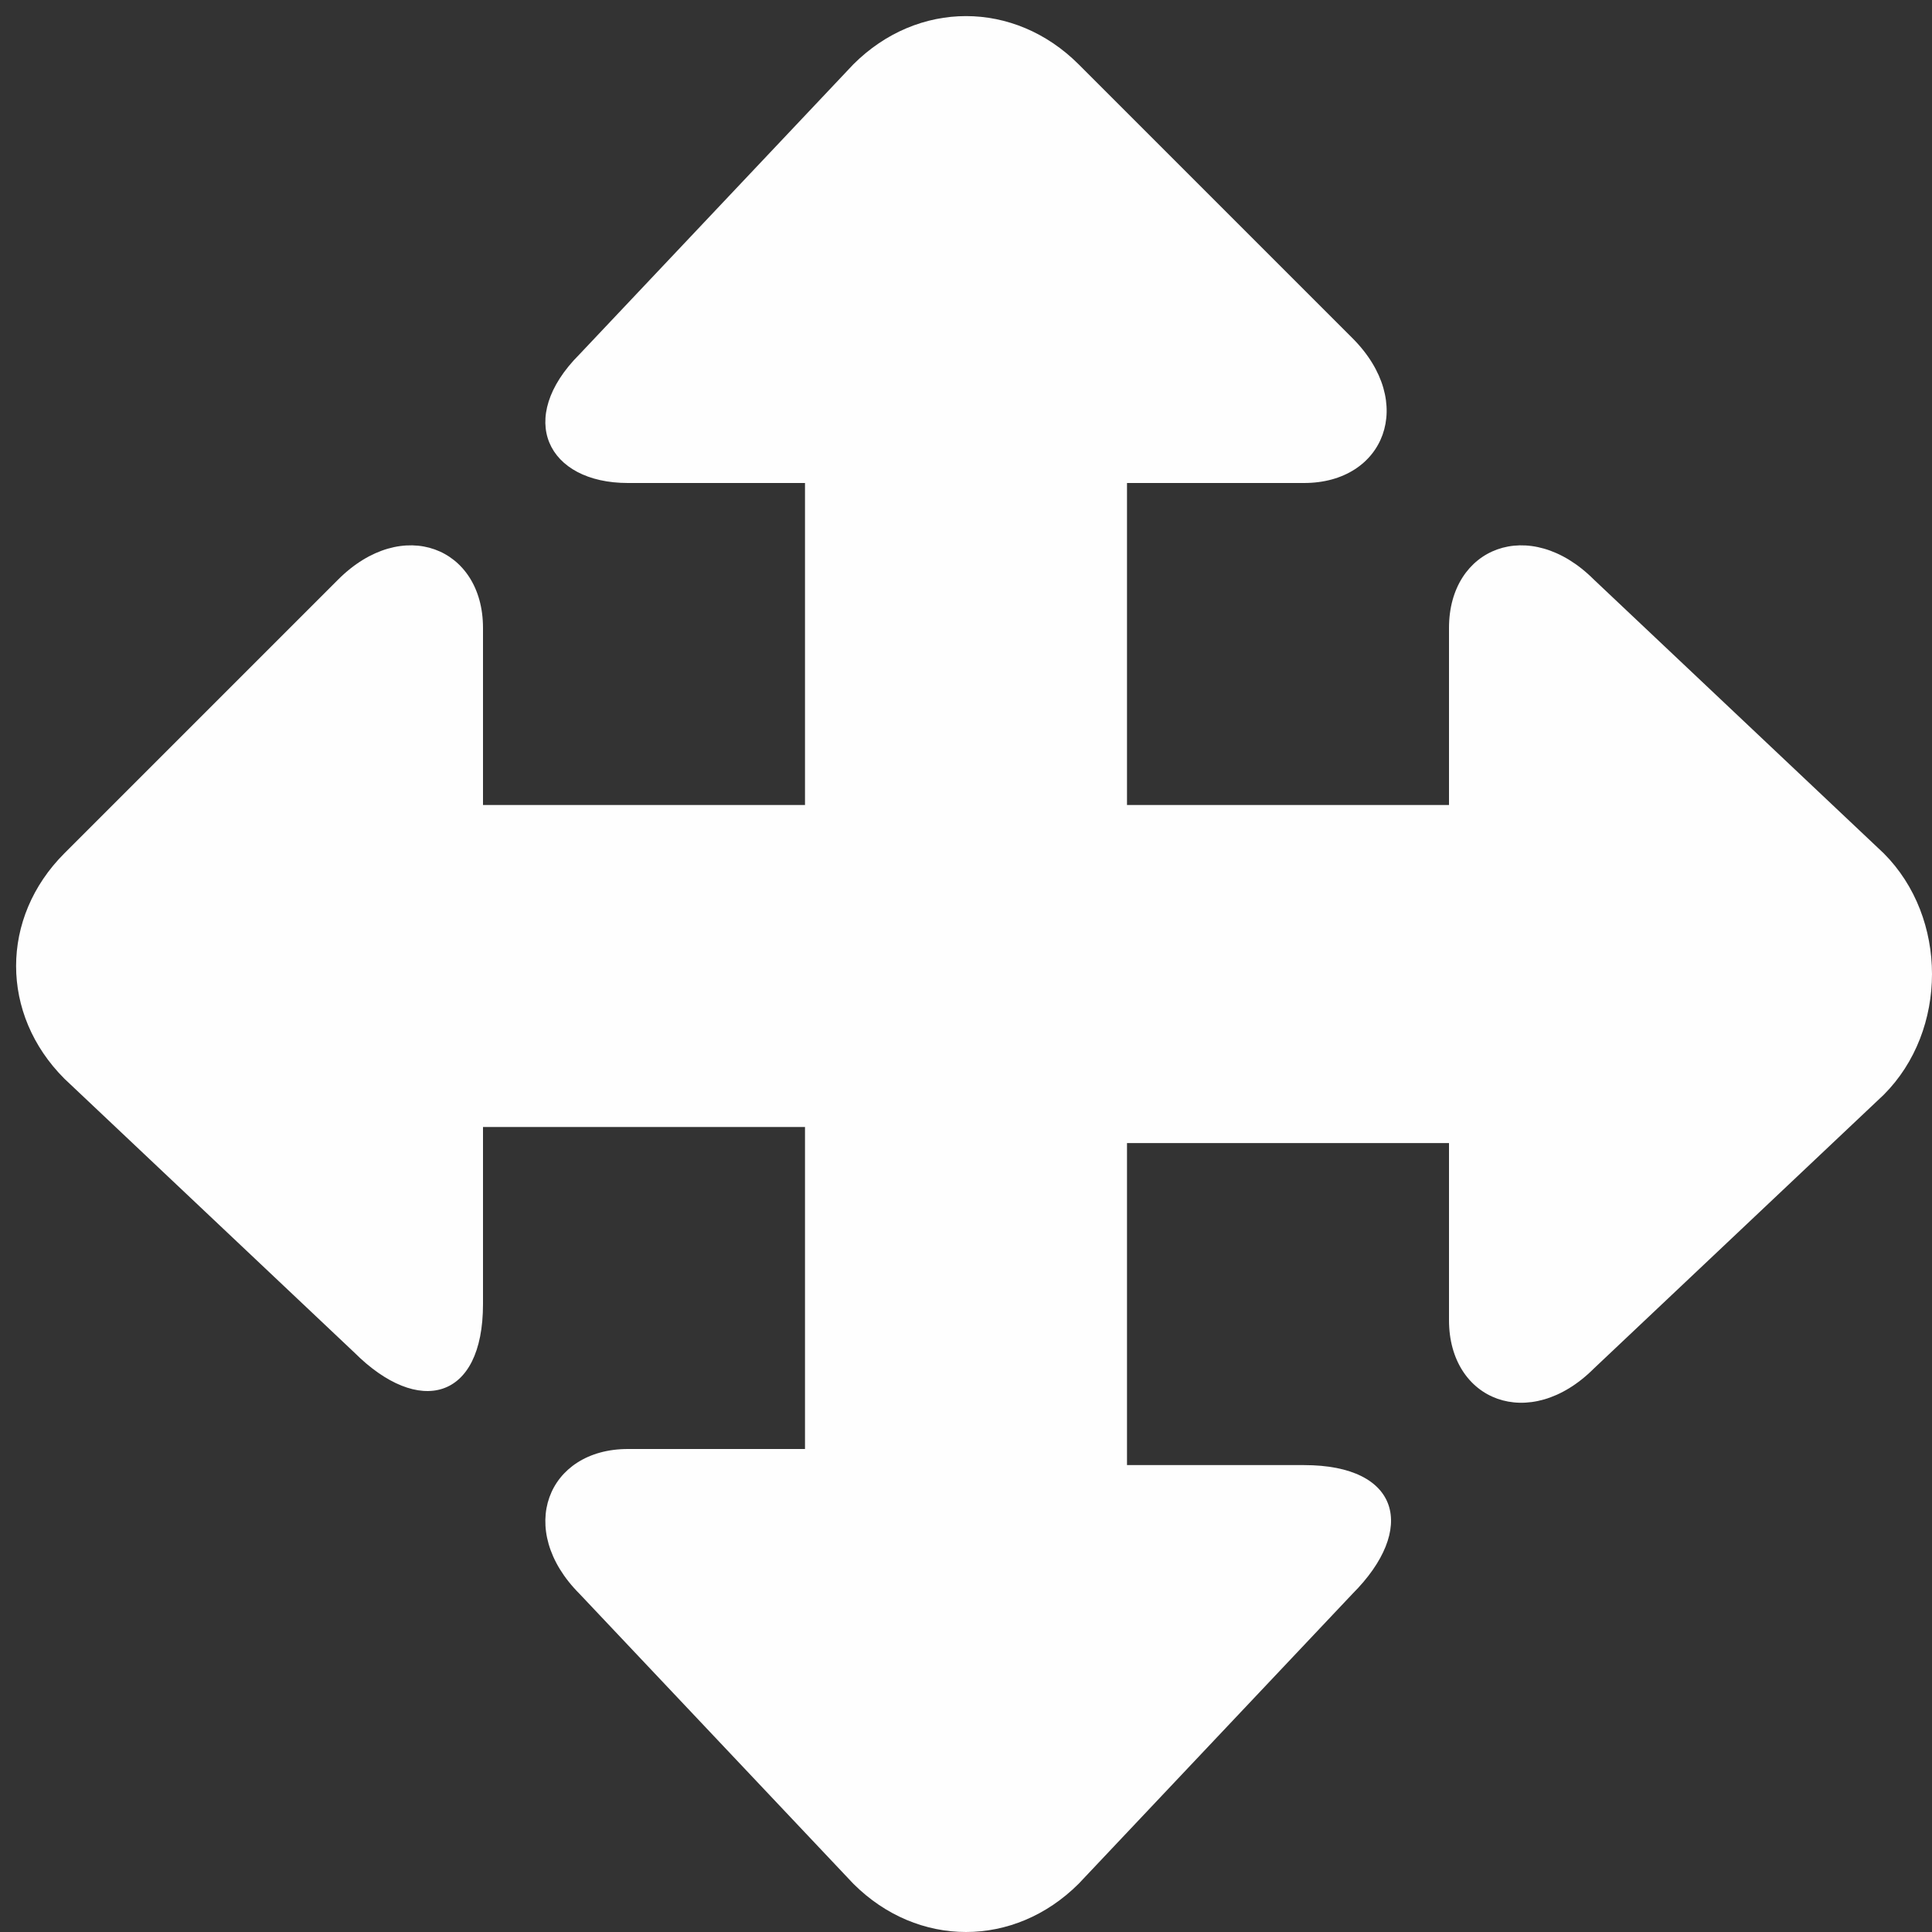 <?xml version="1.0" encoding="utf-8"?>
<!-- Generator: Adobe Illustrator 15.1.0, SVG Export Plug-In  -->
<!DOCTYPE svg PUBLIC "-//W3C//DTD SVG 1.1//EN" "http://www.w3.org/Graphics/SVG/1.1/DTD/svg11.dtd">
<svg version="1.1"
	 xmlns="http://www.w3.org/2000/svg" xmlns:xlink="http://www.w3.org/1999/xlink" xmlns:a="http://ns.adobe.com/AdobeSVGViewerExtensions/3.0/"
	 x="0px" y="0px" width="12px" height="12px" viewBox="-0.1 -0.1 12 12"
	 style="overflow:visible;enable-background:new -0.1 -0.1 12 12;" xml:space="preserve" preserveAspectRatio="xMinYMid meet">
<rect x="-0.1" y="-0.1" width="12" height="12" fill="#333333" stroke="none"/>
<defs>
</defs>
<path style="fill:#fefefe;" d="M11.6,5.2L9.8,3.5C9.4,3.1,8.9,3.3,8.9,3.8v1.1h-2v-2h1.1c0.5,0,0.7-0.5,0.3-0.9L6.6,0.3
	c-0.4-0.4-1-0.4-1.4,0L3.5,2.1C3.1,2.5,3.3,2.9,3.8,2.9h1.1v2h-2V3.8c0-0.5-0.5-0.7-0.9-0.3L0.3,5.2c-0.4,0.4-0.4,1,0,1.4l1.8,1.7
	c0.4,0.4,0.8,0.3,0.8-0.3V6.9h2v2H3.8c-0.5,0-0.7,0.5-0.3,0.9l1.7,1.8c0.4,0.4,1,0.4,1.4,0l1.7-1.8c0.4-0.4,0.3-0.8-0.3-0.8H6.9v-2
	h2v1.1c0,0.5,0.5,0.7,0.9,0.3l1.8-1.7C12,6.3,12,5.6,11.6,5.2z"/>
</svg>
